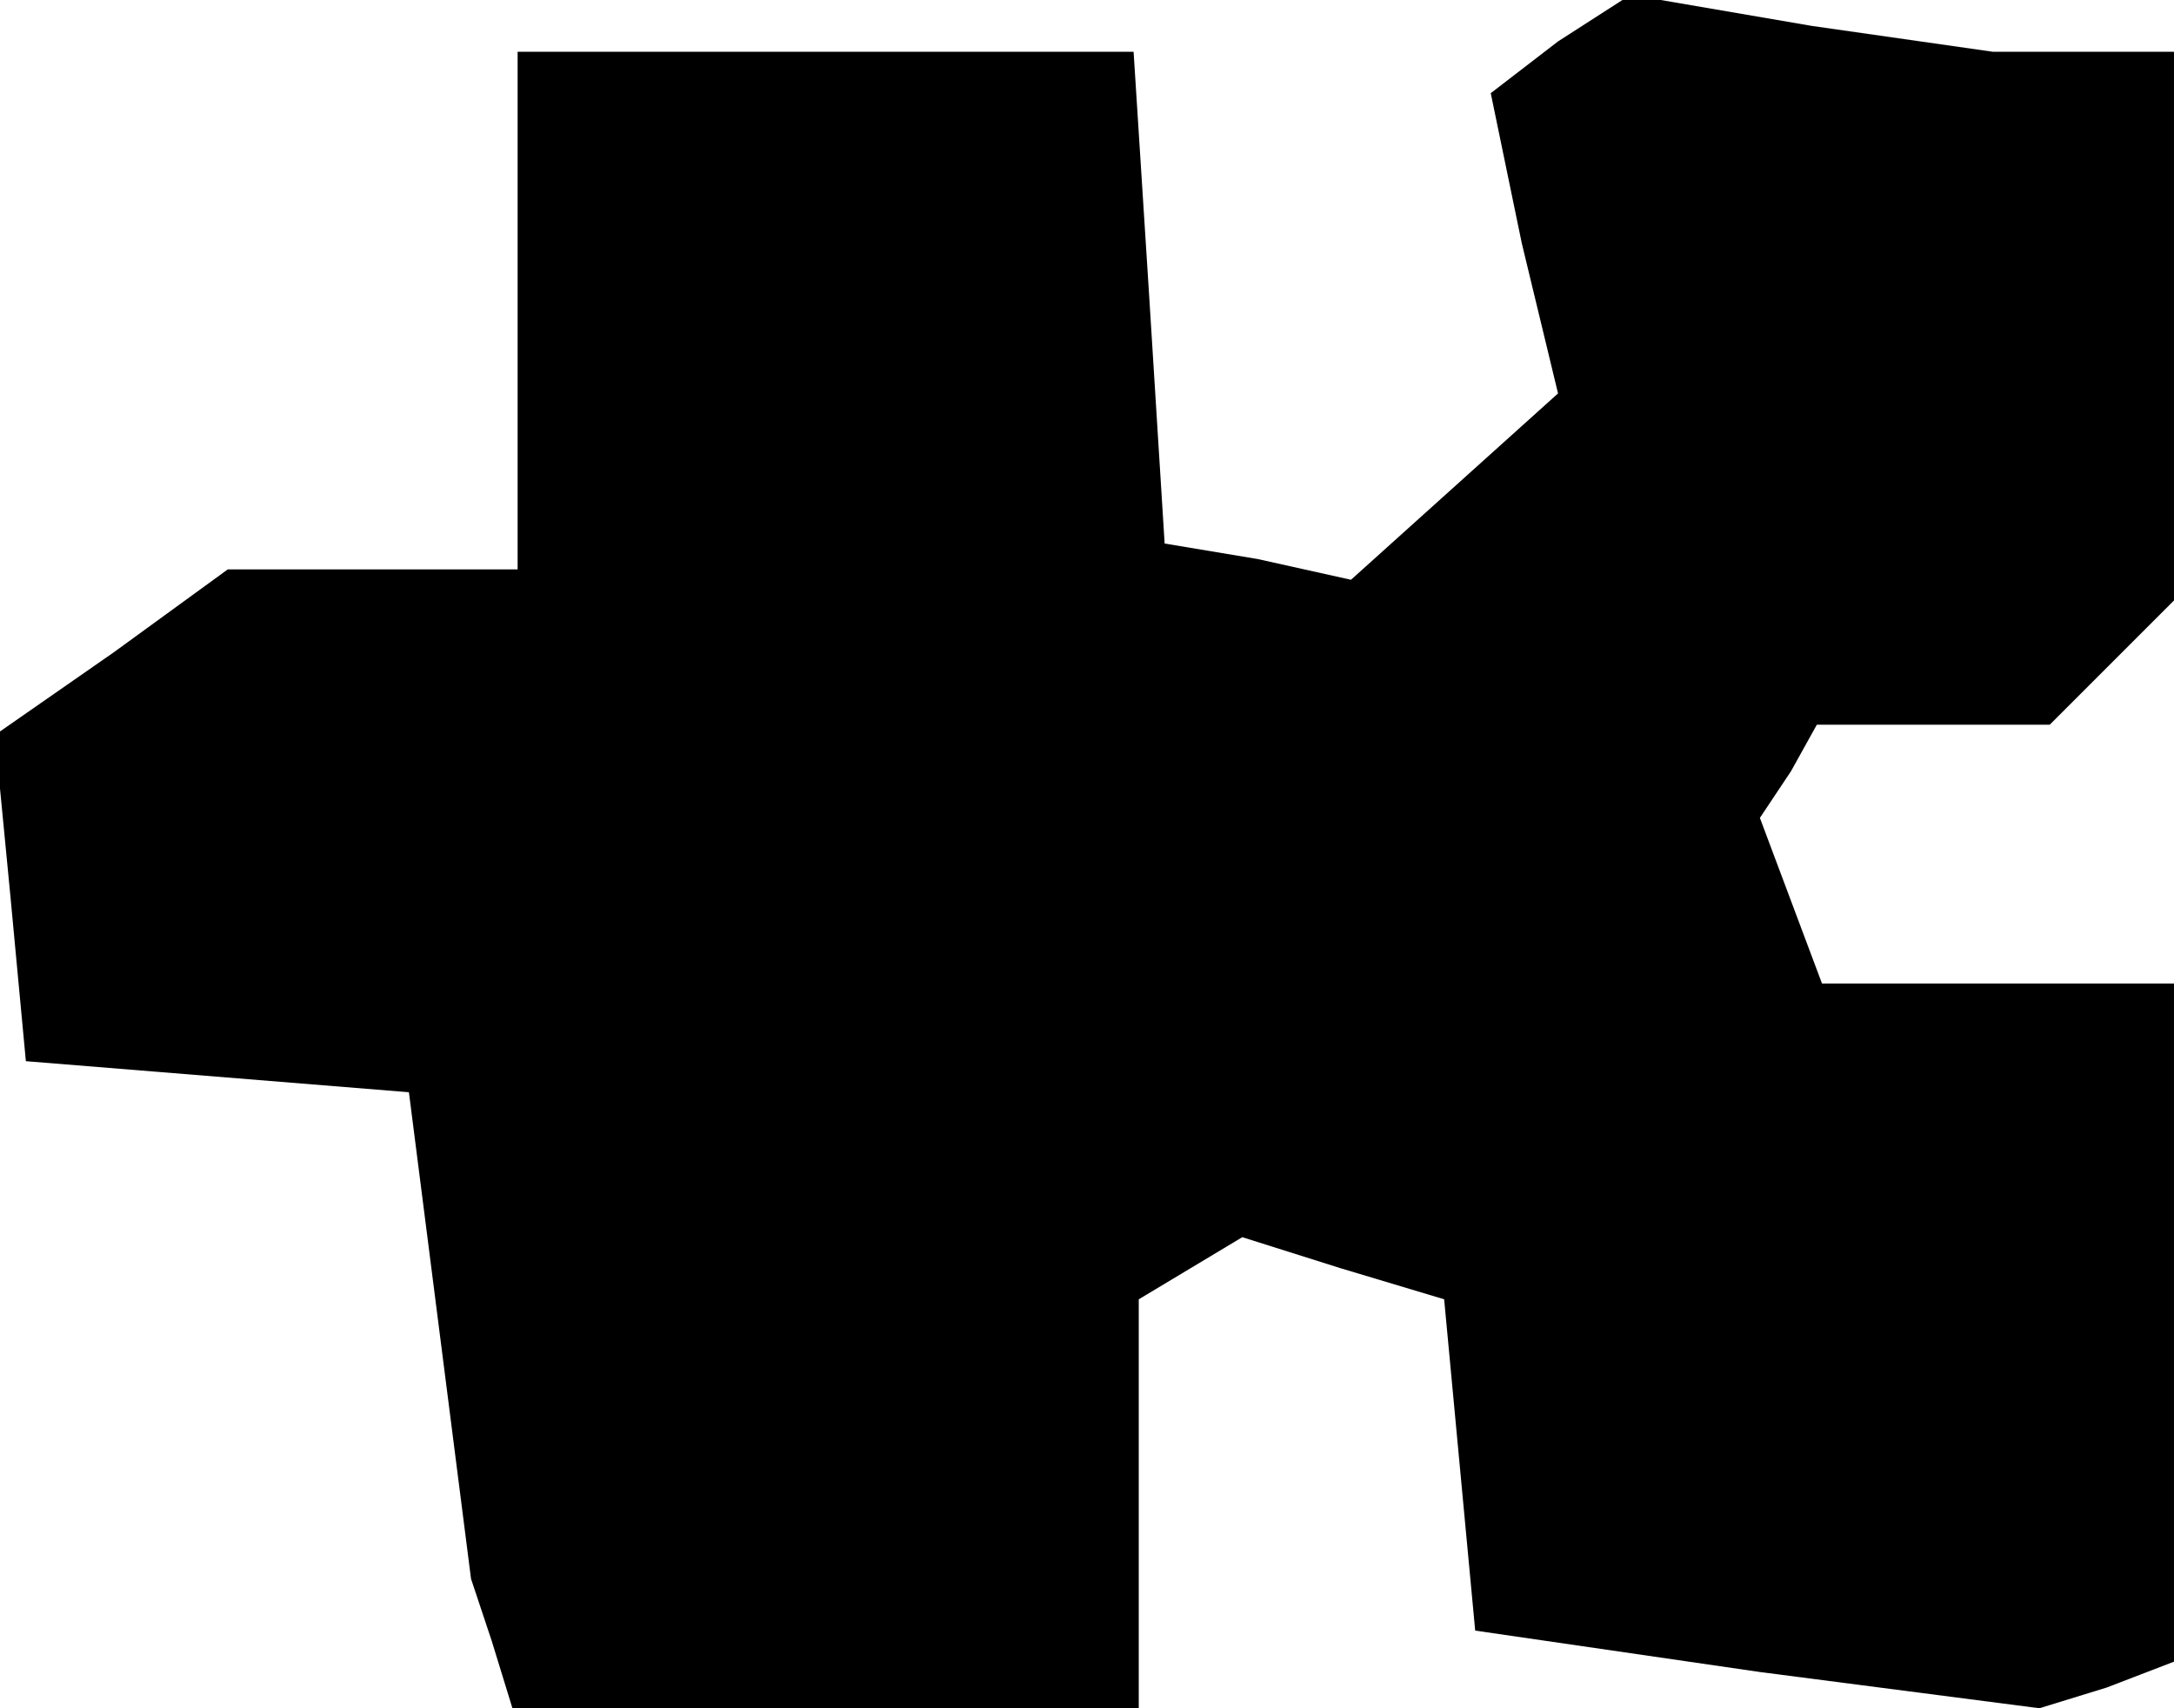 <?xml version="1.0" standalone="no"?>
<!DOCTYPE svg PUBLIC "-//W3C//DTD SVG 20010904//EN"
 "http://www.w3.org/TR/2001/REC-SVG-20010904/DTD/svg10.dtd">
<svg version="1.0" xmlns="http://www.w3.org/2000/svg"
 width="42pt" height="33pt" viewBox="0 0 42 33"
 preserveAspectRatio="xMidYMid meet">
<g transform="translate(0,33) scale(0.1,-0.1)"
fill="#000000" stroke="none">
<path d="M301 322 l-13 -10 6 -29 7 -29 -20 -18 -20 -18 -18 4 -18 3 -3 48 -3
47 -60 0 -59 0 0 -50 0 -50 -28 0 -28 0 -22 -16 -23 -16 3 -31 3 -32 37 -3 37
-3 6 -47 6 -47 4 -12 4 -13 61 0 60 0 0 39 0 40 10 6 10 6 19 -6 20 -6 3 -32
3 -32 55 -8 54 -7 13 4 13 5 0 66 0 65 -34 0 -34 0 -6 16 -6 16 6 9 5 9 23 0
22 0 12 12 12 12 0 53 0 53 -17 0 -18 0 -35 5 -35 6 -14 -9z"/>
</g>
</svg>
